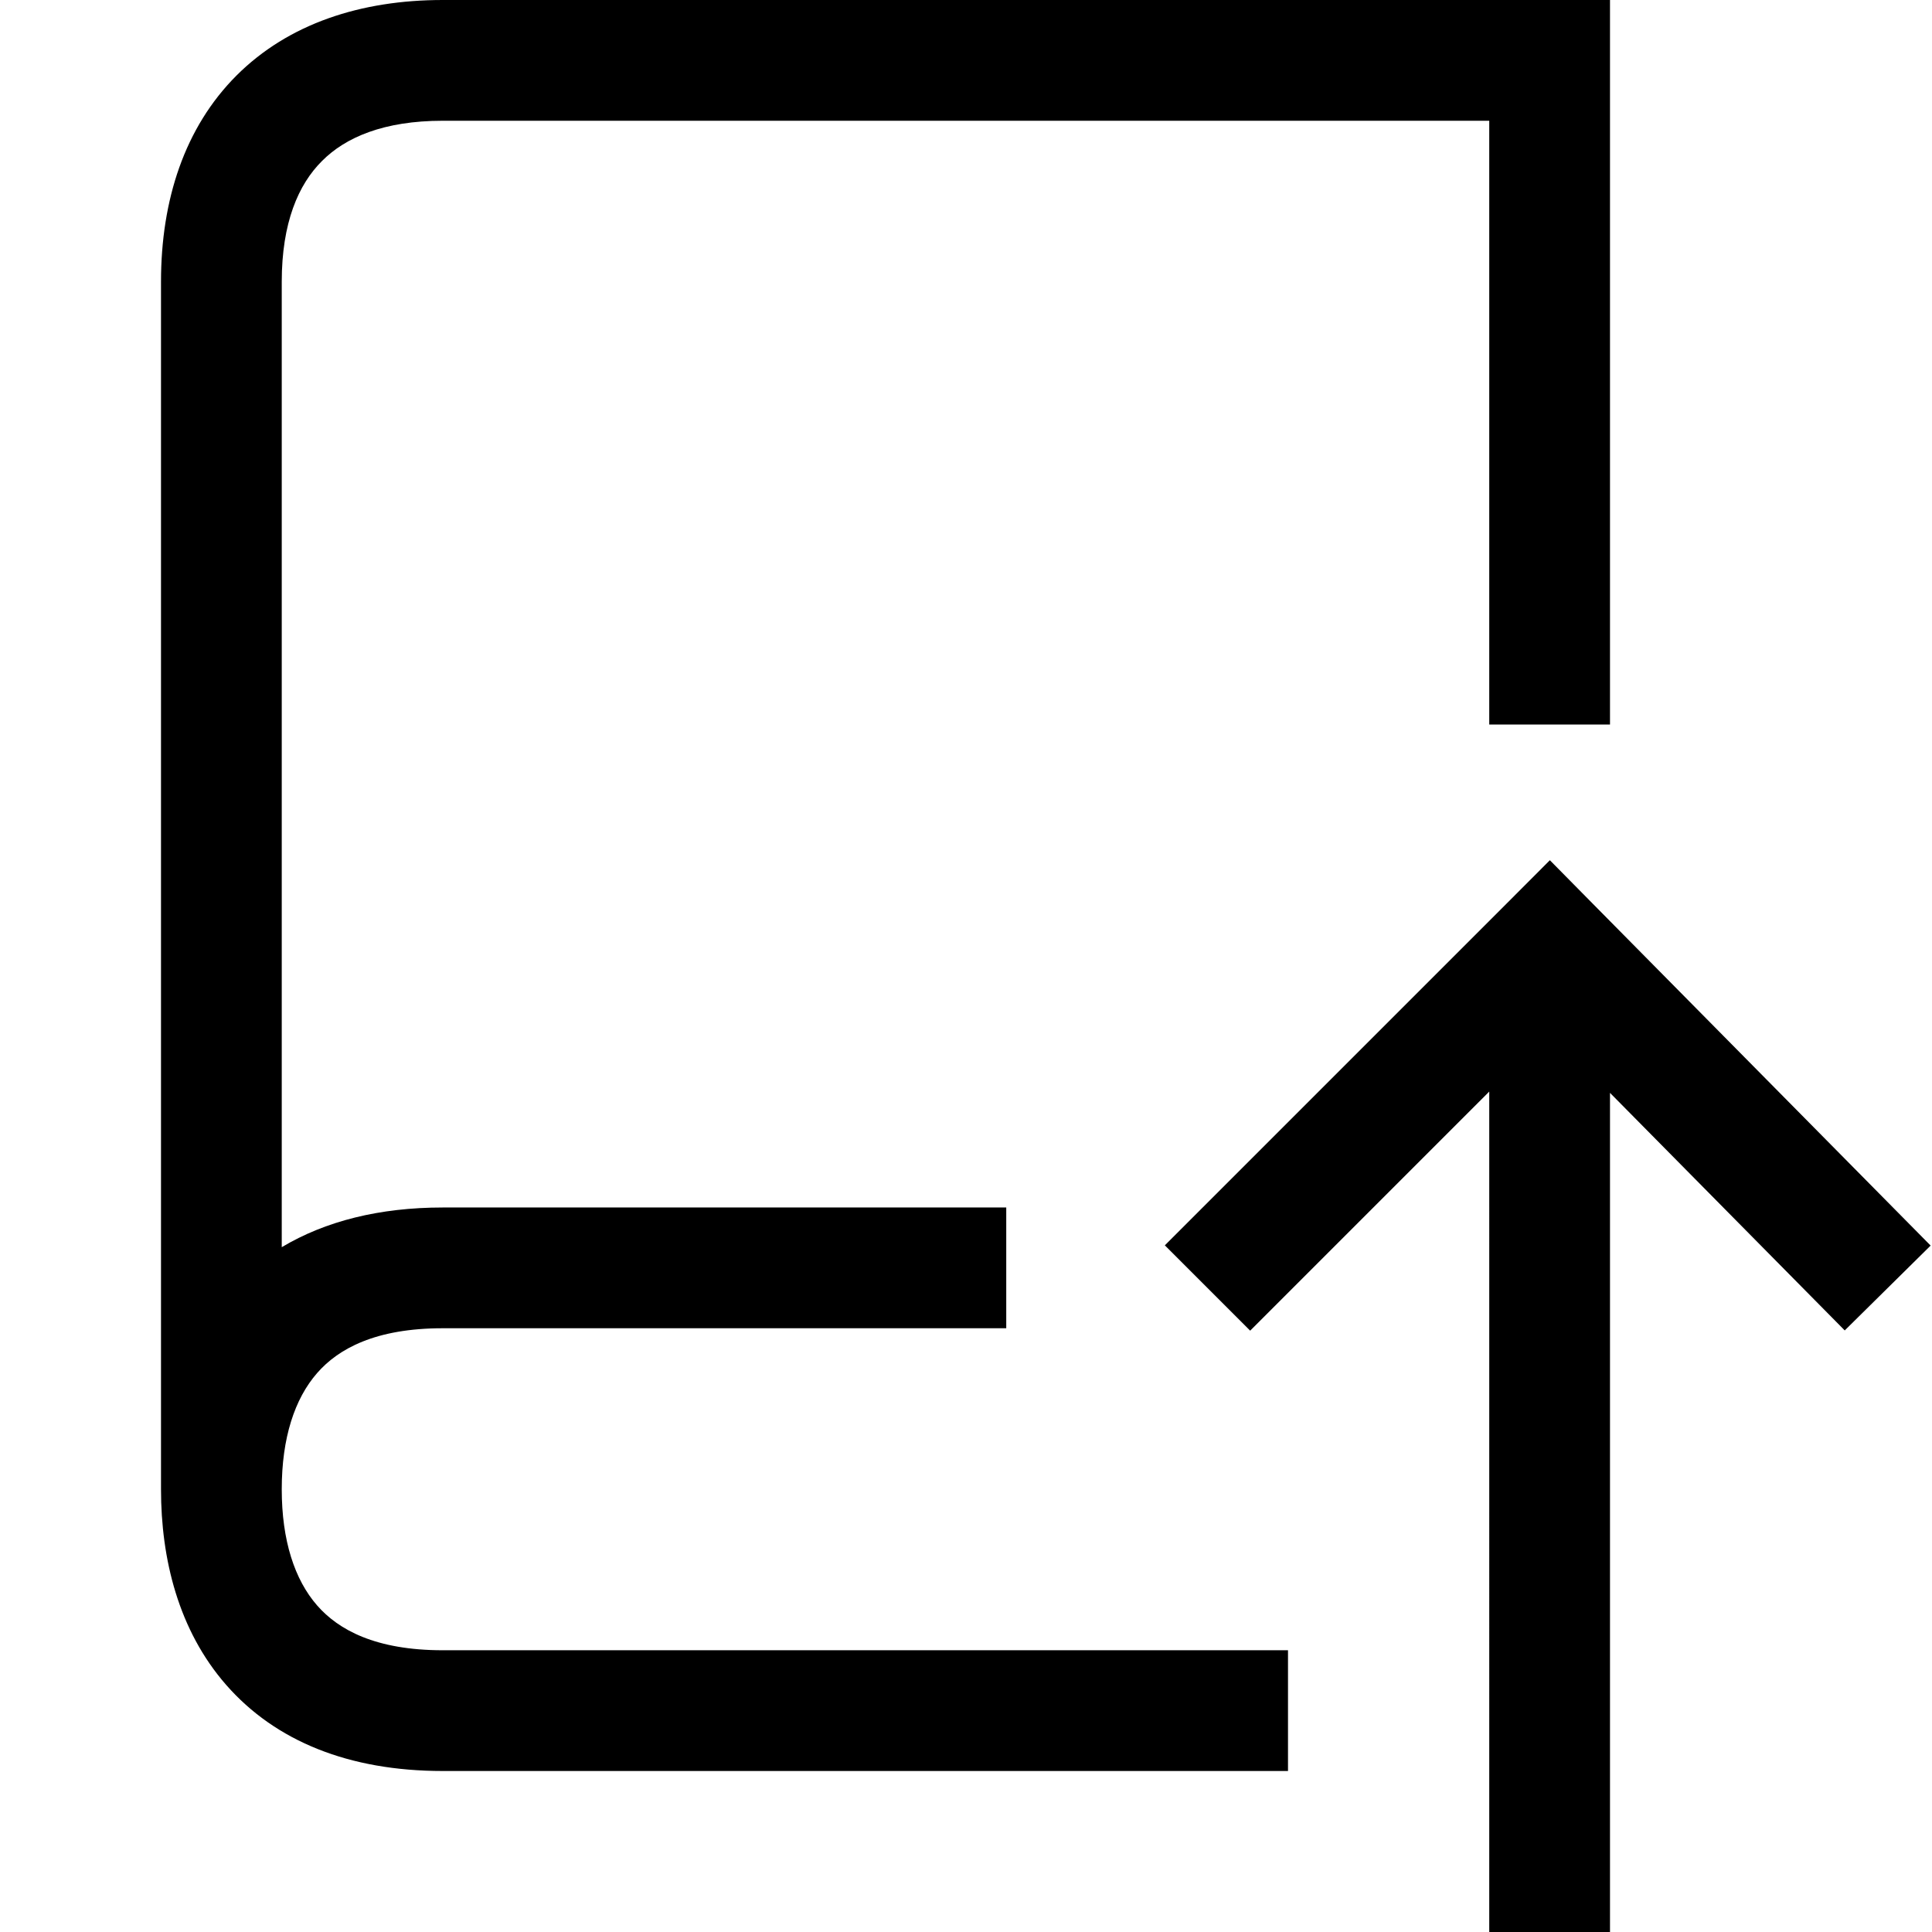 <svg viewBox="0 0 24 24" xmlns="http://www.w3.org/2000/svg"><path fill-rule="evenodd" d="M2.938.938C3.584.293 4.484 0 5.5 0H20v9h-1.5V1.5h-13c-.734 0-1.209.207-1.5.5-.293.291-.5.766-.5 1.5v11.993c.542-.324 1.214-.493 2-.493h7v1.5h-7c-.836 0-1.297.255-1.56.556-.28.32-.44.807-.44 1.444 0 .637.16 1.124.44 1.444.263.301.724.556 1.56.556H16V22H5.5c-1.164 0-2.078-.37-2.69-1.069-.595-.68-.81-1.568-.81-2.431v-15c0-1.016.293-1.916.938-2.562zm16.845 10.285l-.53-.537-.533.534-4.25 4.25 1.06 1.06 2.97-2.97V24H20V13.576l2.916 2.951 1.067-1.054-4.2-4.25z"/></svg>